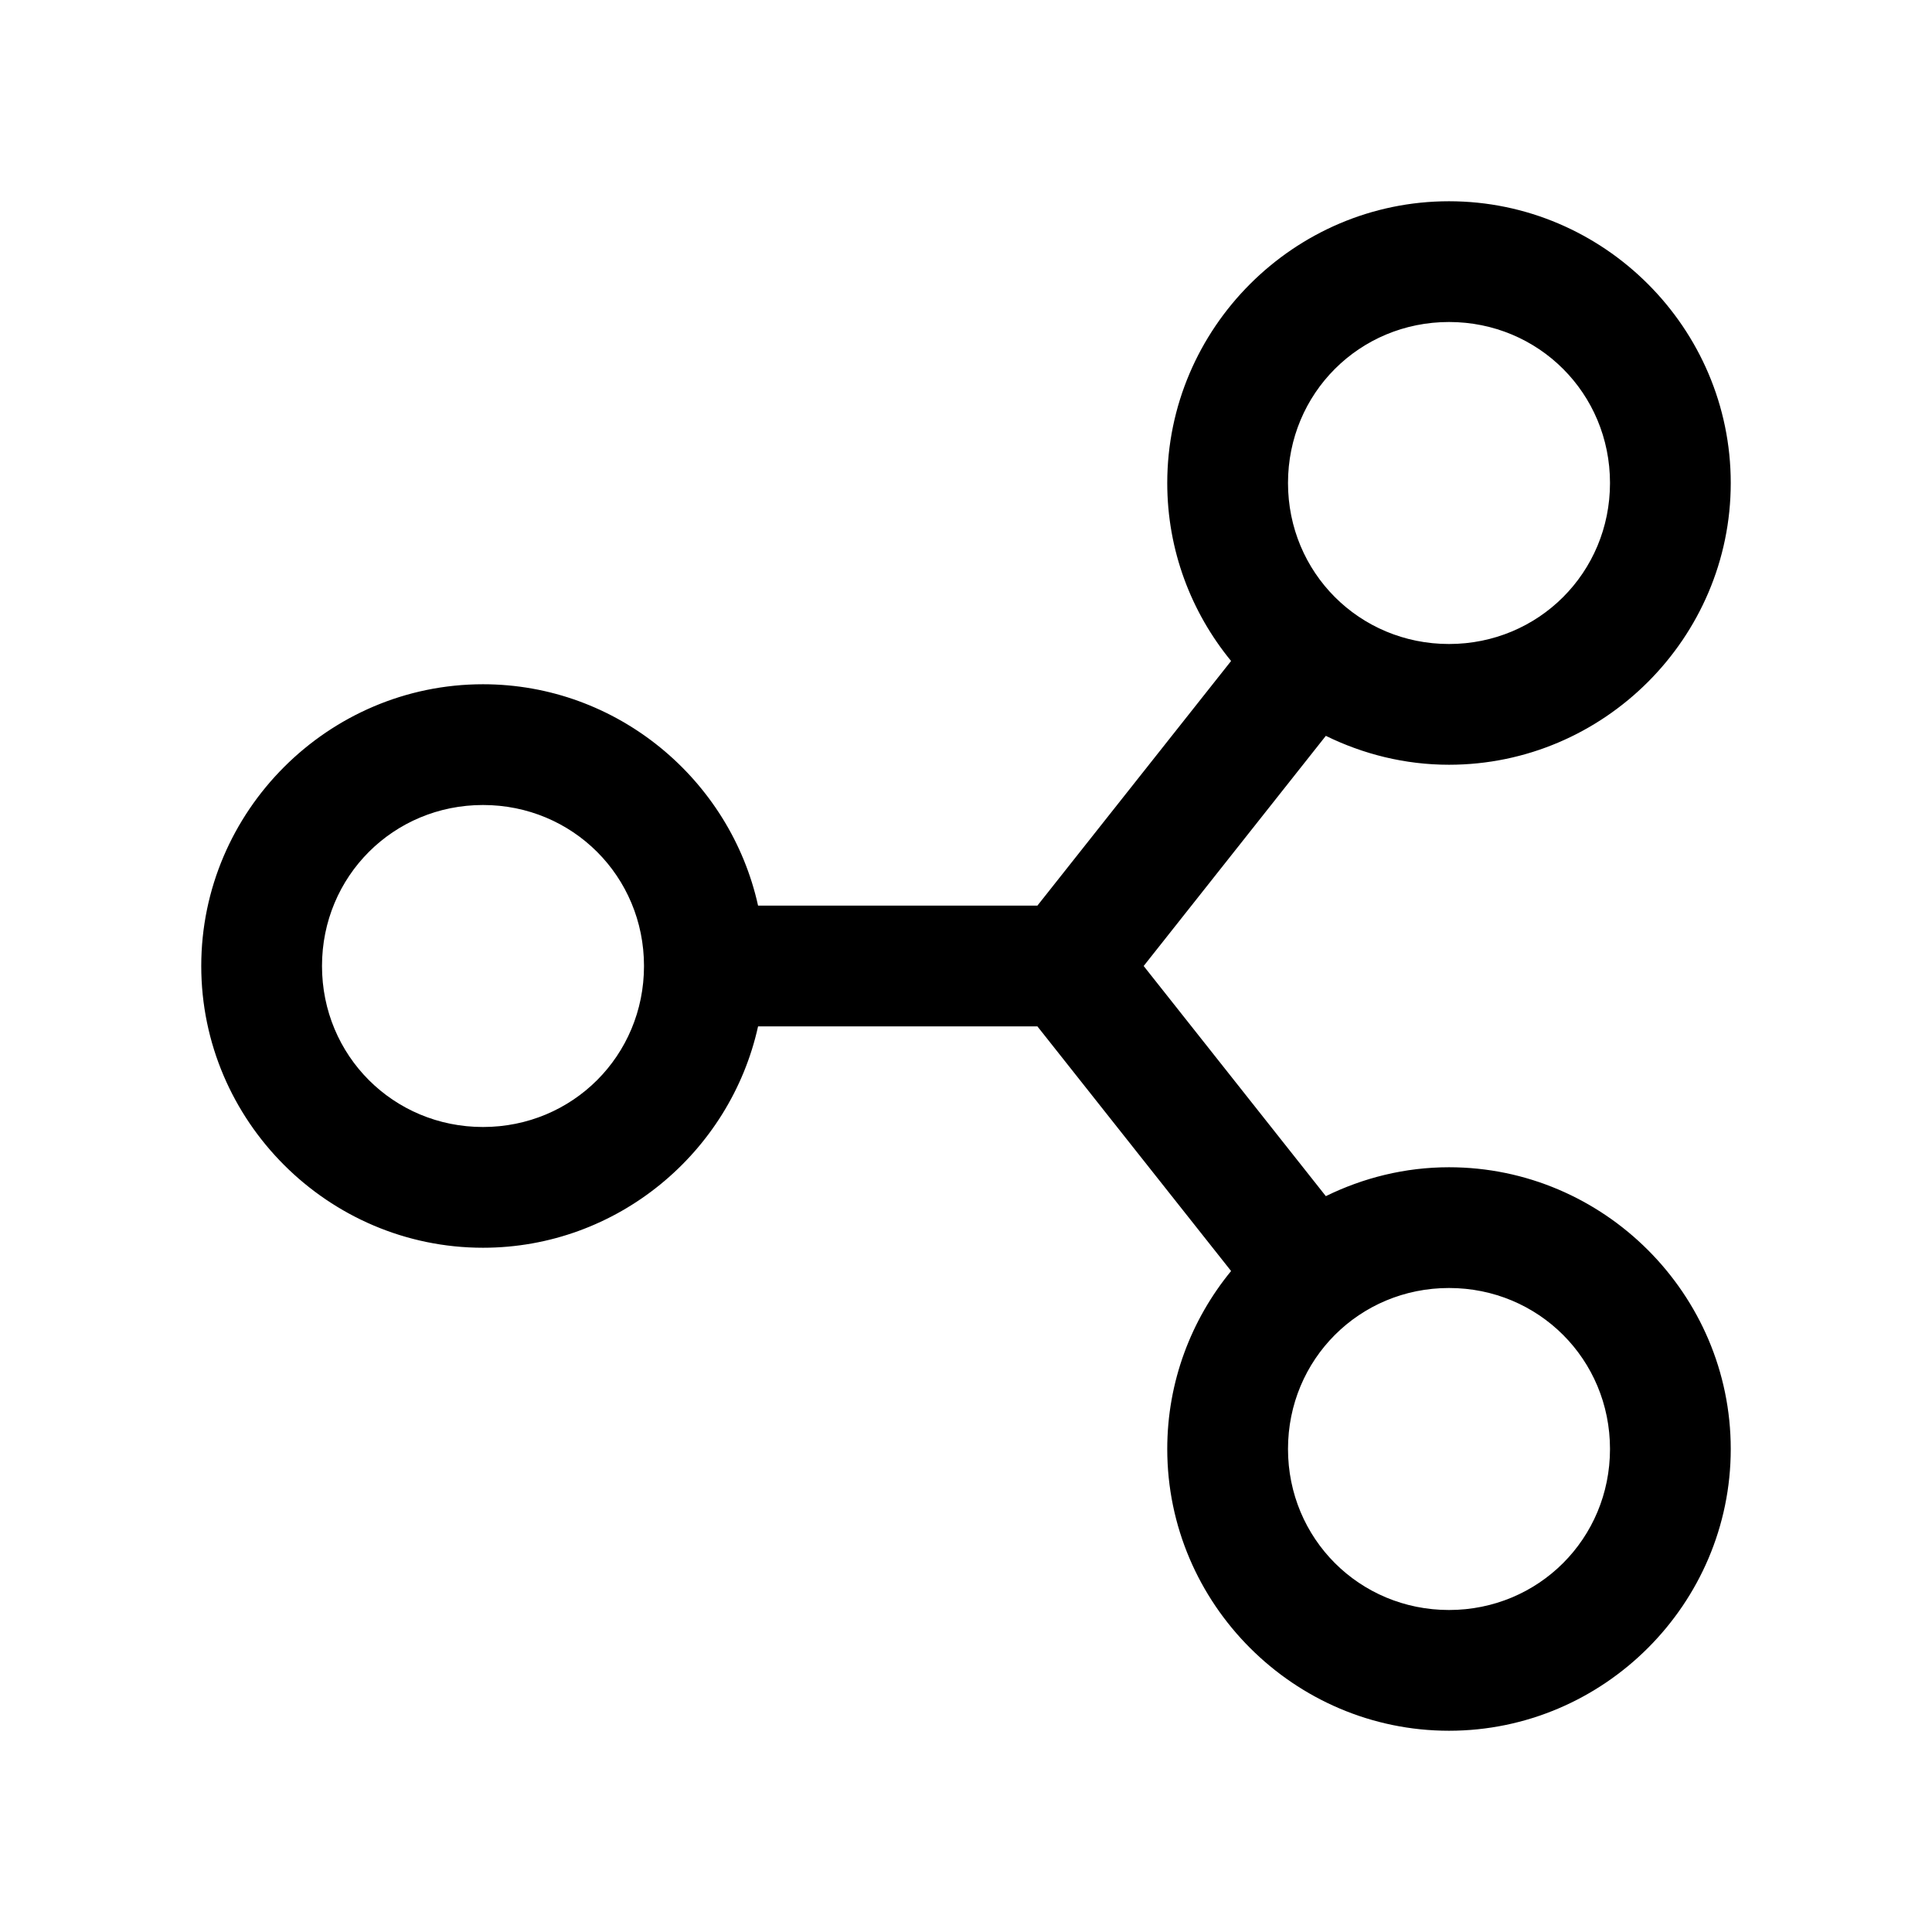 <svg width="32" height="32" viewBox="0 0 24 24" fill="black" xmlns="http://www.w3.org/2000/svg">
<path d="M18 2.5C16.076 2.5 14.5 4.076 14.5 6C14.5 6.837 14.798 7.607 15.293 8.211L12.887 11.25H9.417C9.071 9.683 7.667 8.5 6 8.5C4.076 8.5 2.5 10.076 2.5 12C2.5 13.924 4.076 15.5 6 15.5C7.667 15.5 9.071 14.317 9.417 12.75H12.887L15.293 15.789C14.798 16.393 14.5 17.163 14.5 18C14.5 19.924 16.076 21.5 18 21.5C19.924 21.5 21.5 19.924 21.5 18C21.5 16.076 19.924 14.5 18 14.5C17.451 14.5 16.933 14.632 16.47 14.859L14.207 12L16.47 9.141C16.933 9.368 17.451 9.5 18 9.5C19.924 9.5 21.5 7.924 21.5 6C21.5 4.076 19.924 2.5 18 2.5ZM18 4C19.113 4 20 4.887 20 6C20 7.113 19.113 8 18 8C16.887 8 16 7.113 16 6C16 4.887 16.887 4 18 4ZM6 10C7.113 10 8 10.886 8 12C8 13.114 7.113 14 6 14C4.887 14 4 13.114 4 12C4 10.886 4.887 10 6 10ZM18 16C19.113 16 20 16.887 20 18C20 19.113 19.113 20 18 20C16.887 20 16 19.113 16 18C16 16.887 16.887 16 18 16Z" />
</svg>
